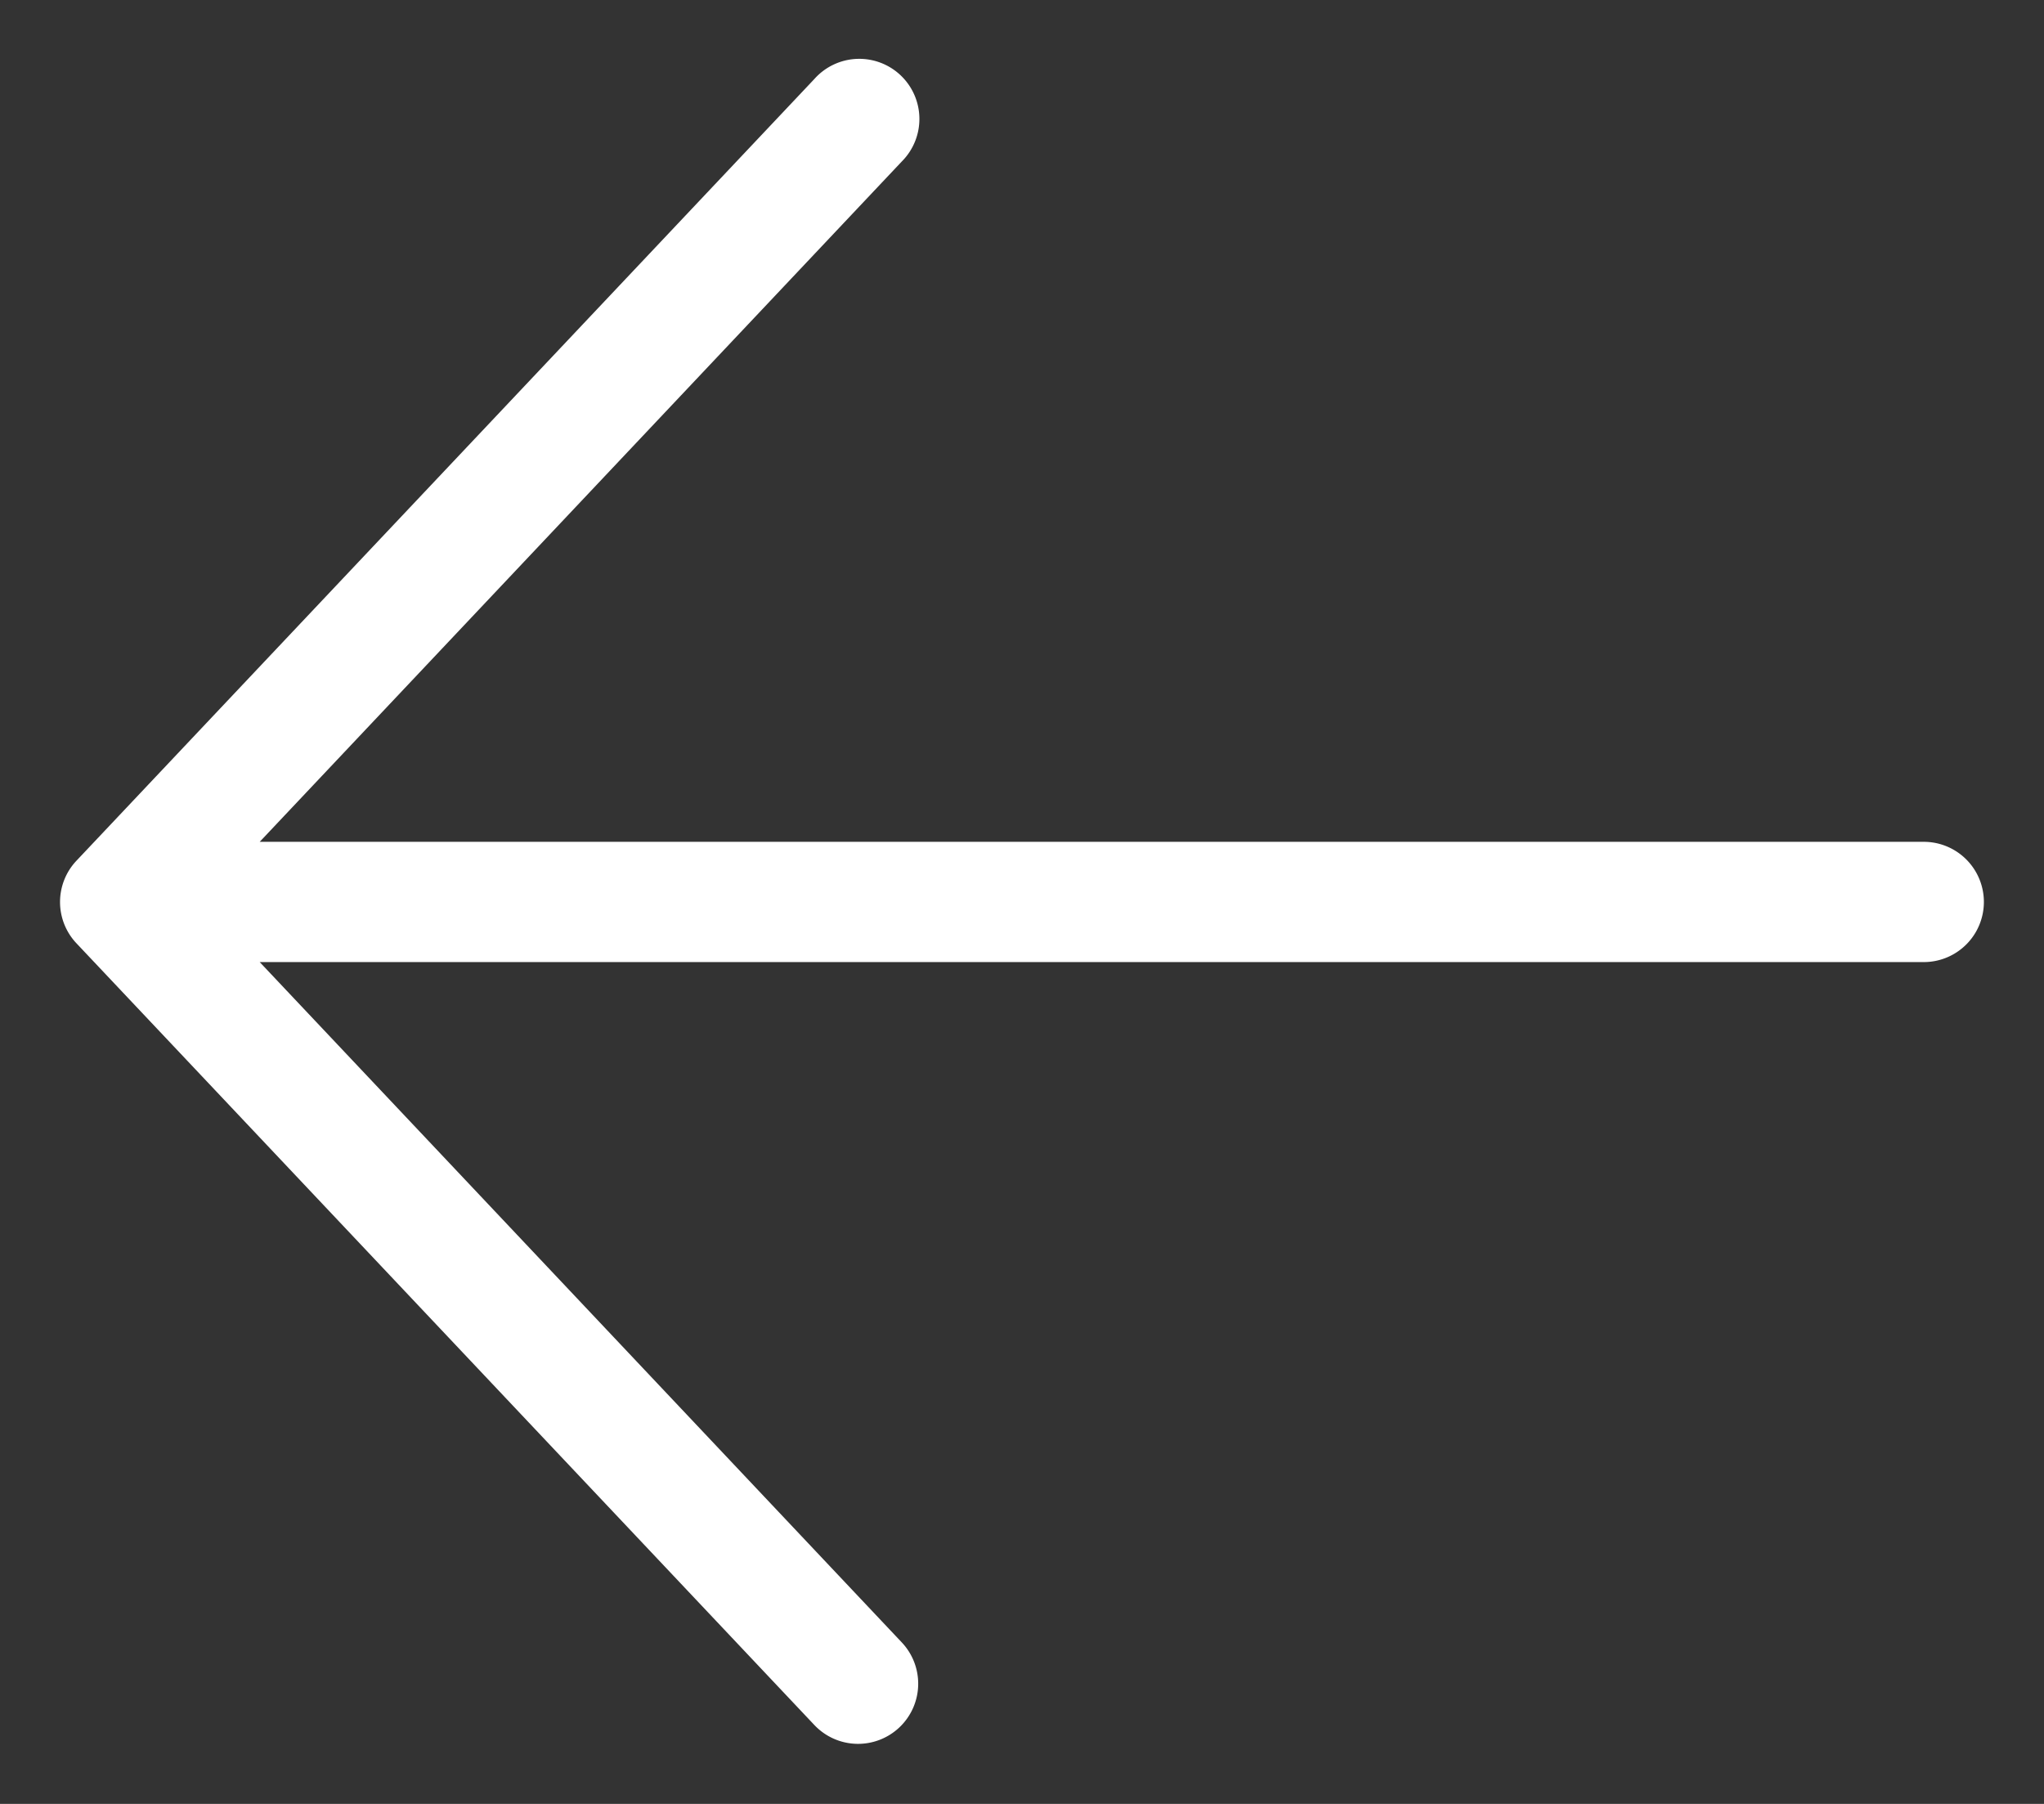 <svg width="17" height="15" fill="none" xmlns="http://www.w3.org/2000/svg"><rect width="100%" height="100%" fill="#333333" stroke="none"/><path fill-rule="evenodd" clip-rule="evenodd" d="M7.48 14.364a.5.5 0 01-.707-.02l-6.137-6.5a.5.5 0 010-.687l6.137-6.5a.5.5 0 11.727.686L2.16 7H16a.5.5 0 010 1H2.16l5.34 5.657a.5.5 0 01-.02.707z" fill="#fff"/></svg>